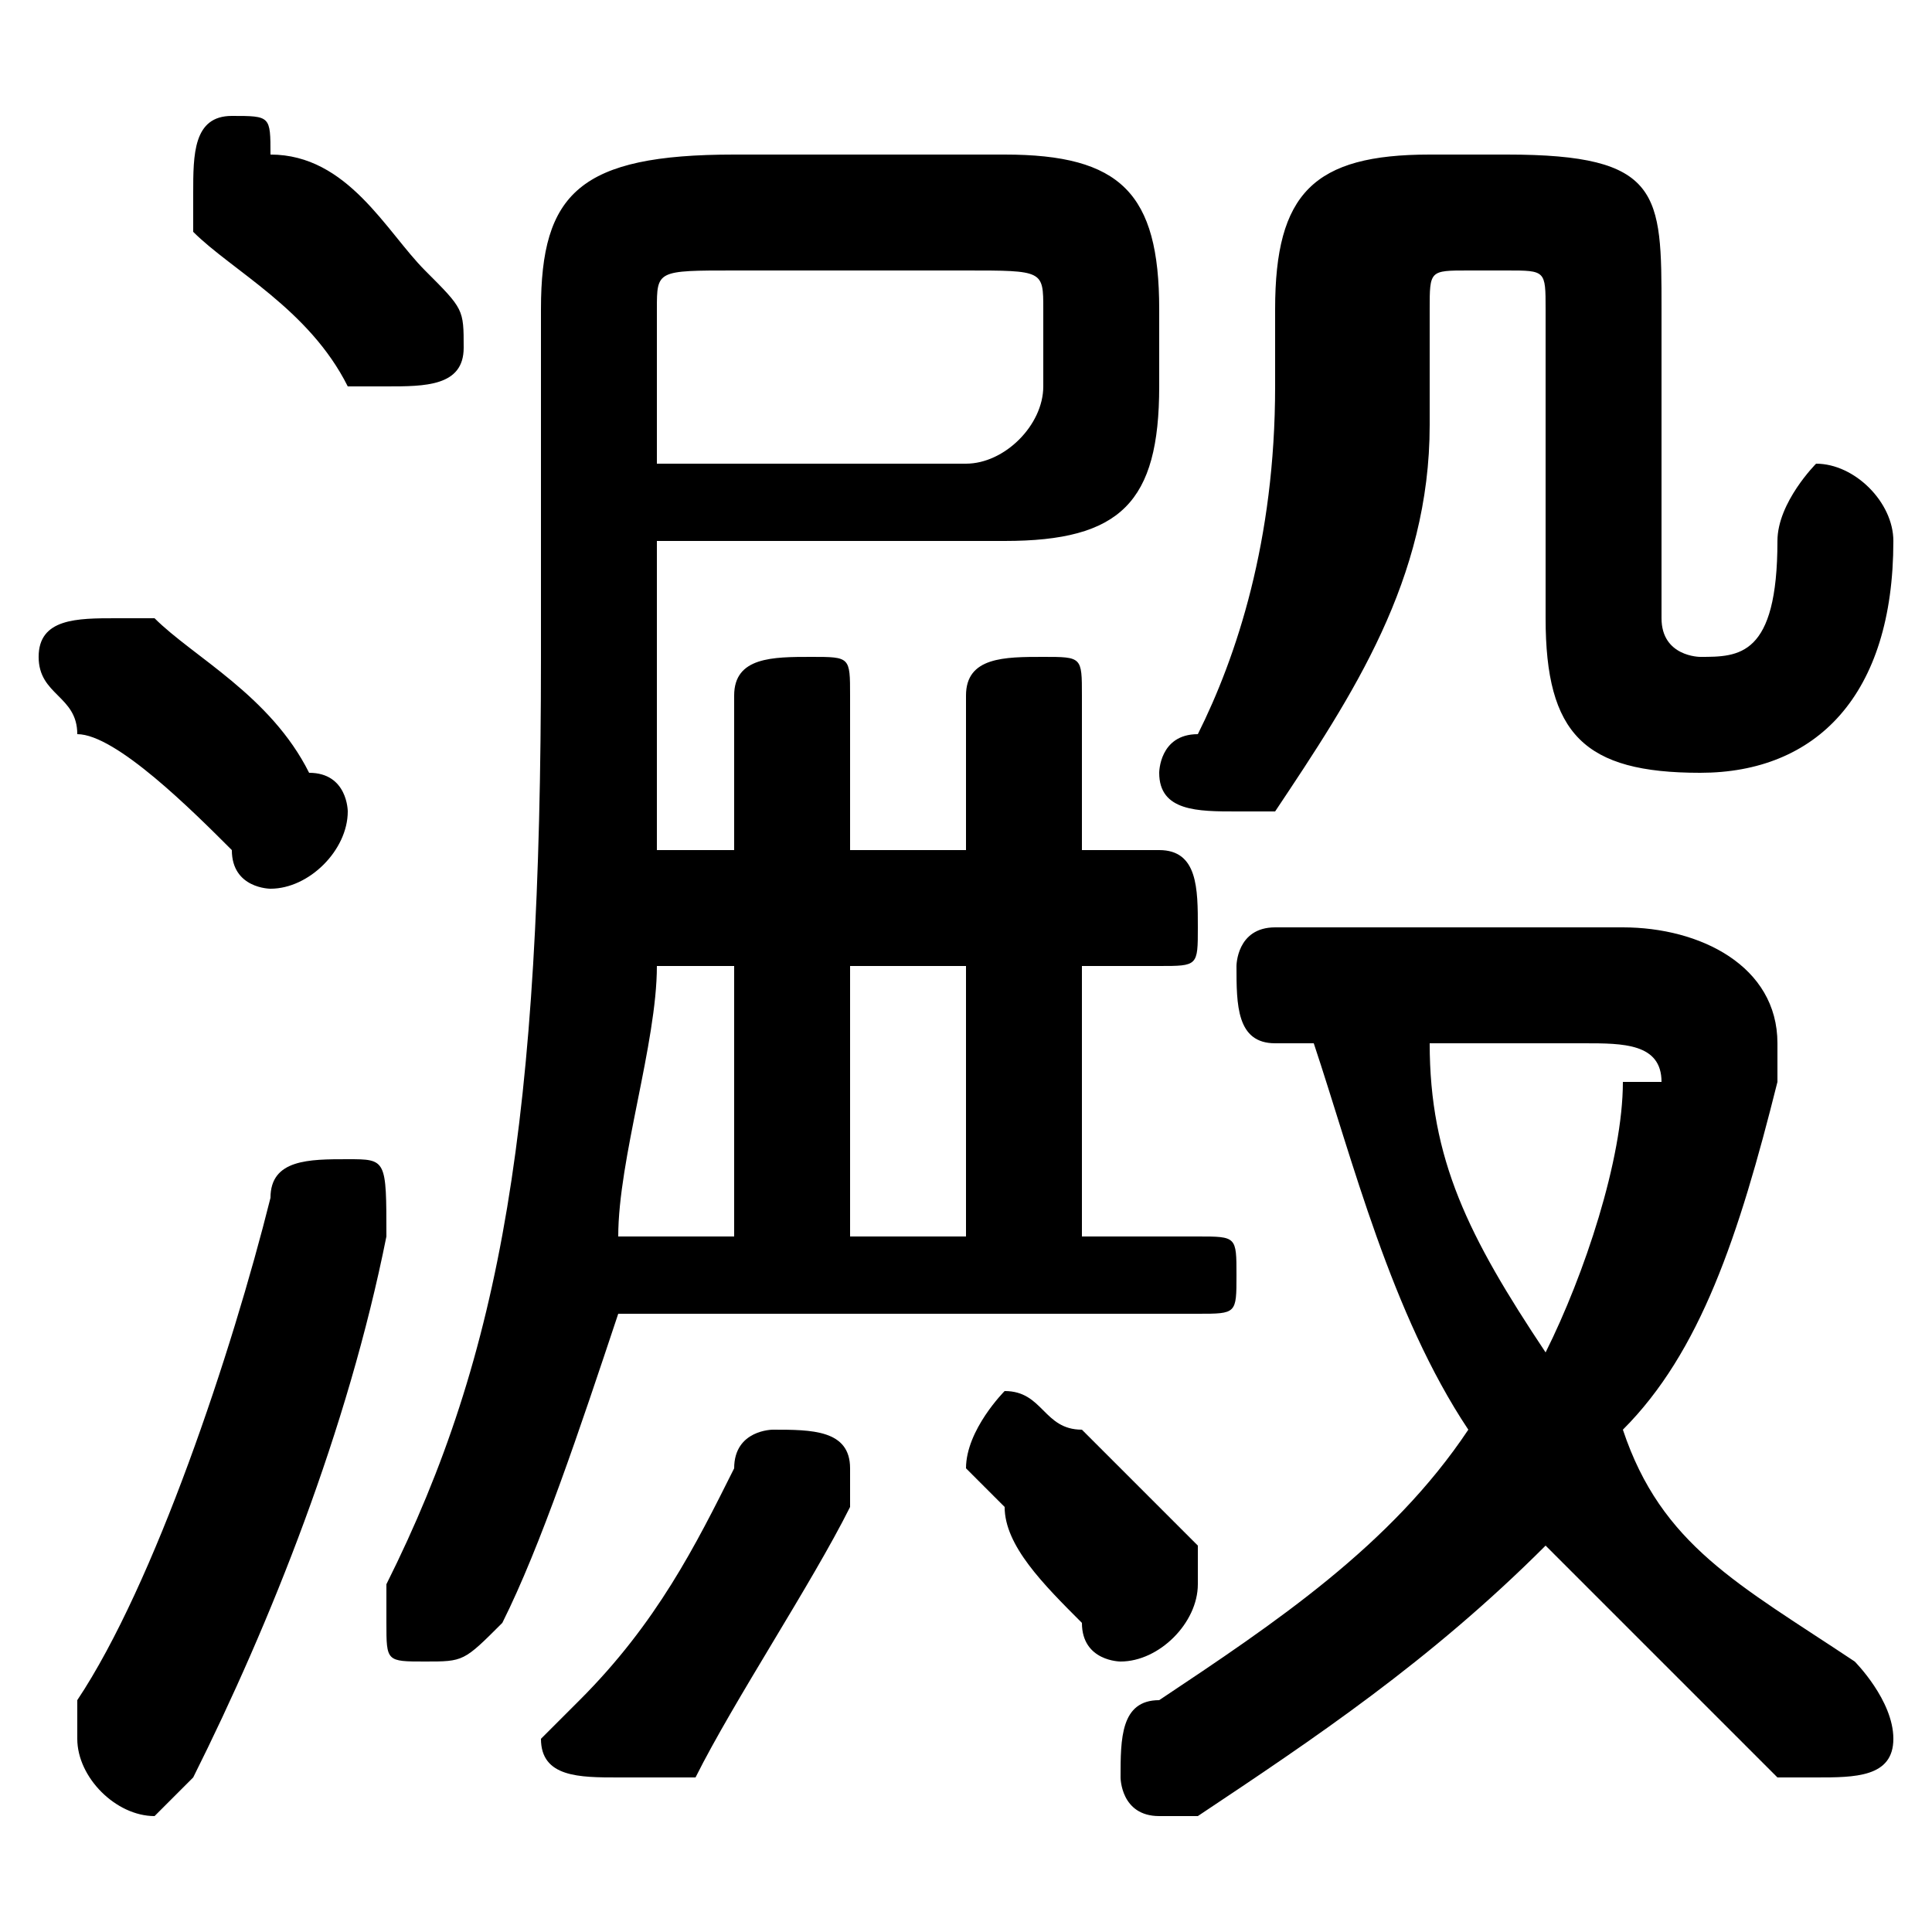 <svg xmlns="http://www.w3.org/2000/svg" viewBox="0 -44.0 50.0 50.0">
    <rect x="0" y="-44.0" width="50.0" height="50.0" fill="#808080" stroke="none"/>
    <g transform="scale(1, -1)">
        <!-- ボディの枠 -->
        <rect x="0" y="-6.0" width="50.0" height="50.0"
            stroke="white" fill="white"/>
        <!-- グリフ座標系の原点 -->
        <circle cx="0" cy="0" r="5" fill="white"/>
        <!-- グリフのアウトライン -->
        <g style="fill:black;stroke:#000000;stroke-width:0;stroke-linecap:round;stroke-linejoin:round;">
        <path d="M 17.0 22.0 C 17.0 23.0 17.0 25.0 17.0 26.0 L 17.0 30.0 L 26.0 30.0 C 29.0 30.0 30.0 31.0 30.0 34.0 L 30.0 36.0 C 30.0 39.0 29.0 40.0 26.0 40.0 L 19.0 40.0 C 15.0 40.0 14.0 39.0 14.0 36.0 L 14.0 27.0 C 14.0 15.0 13.0 9.0 10.0 3.0 C 10.0 3.0 10.0 2.0 10.0 2.0 C 10.0 1.0 10.0 1.0 11.0 1.0 C 12.0 1.0 12.0 1.0 13.0 2.0 C 14.0 4.0 15.0 7.0 16.0 10.0 L 31.0 10.0 C 32.0 10.0 32.0 10.0 32.0 11.0 C 32.0 12.0 32.0 12.0 31.0 12.0 L 28.0 12.0 L 28.0 19.0 L 30.0 19.0 C 31.0 19.0 31.0 19.0 31.0 20.0 C 31.0 21.0 31.0 22.0 30.0 22.0 L 28.0 22.0 L 28.0 26.0 C 28.0 27.0 28.0 27.0 27.0 27.0 C 26.0 27.0 25.0 27.0 25.0 26.0 L 25.0 22.0 L 22.0 22.0 L 22.0 26.0 C 22.0 27.0 22.0 27.0 21.0 27.0 C 20.0 27.0 19.0 27.0 19.0 26.0 L 19.0 22.0 Z M 19.0 19.0 L 19.0 12.0 L 16.0 12.0 C 16.0 14.0 17.0 17.0 17.0 19.0 Z M 22.0 12.0 L 22.0 19.0 L 25.0 19.0 L 25.0 12.0 Z M 17.0 32.0 L 17.0 36.0 C 17.0 37.0 17.0 37.0 19.0 37.0 L 25.0 37.0 C 27.0 37.0 27.0 37.0 27.0 36.0 L 27.0 34.0 C 27.0 33.0 26.0 32.0 25.0 32.0 Z M 34.0 17.0 C 35.0 14.0 36.0 10.0 38.0 7.0 C 36.0 4.0 33.0 2.0 30.0 -0.0 C 29.0 -0.0 29.0 -1.0 29.0 -2.0 C 29.0 -2.0 29.0 -3.0 30.0 -3.0 C 31.0 -3.0 31.0 -3.0 31.0 -3.0 C 34.0 -1.0 37.0 1.0 40.0 4.0 C 42.0 2.0 44.0 -0.0 46.0 -2.0 C 46.0 -2.0 47.0 -2.0 47.0 -2.0 C 48.0 -2.0 49.0 -2.0 49.0 -1.0 C 49.0 -0.0 48.0 1.0 48.0 1.0 C 45.0 3.0 43.0 4.0 42.0 7.0 C 44.0 9.0 45.0 12.0 46.0 16.0 C 46.0 16.0 46.0 17.0 46.0 17.0 C 46.0 19.0 44.0 20.0 42.0 20.0 L 33.0 20.0 C 32.0 20.0 32.0 19.0 32.0 19.0 C 32.0 18.0 32.0 17.0 33.0 17.0 Z M 41.0 17.0 C 42.0 17.0 43.0 17.0 43.0 16.0 C 43.0 16.0 43.0 16.0 42.0 16.0 C 42.0 14.0 41.0 11.0 40.0 9.0 C 38.0 12.0 37.0 14.0 37.0 17.0 Z M 37.0 40.0 C 34.0 40.0 33.0 39.0 33.0 36.0 L 33.0 34.0 C 33.0 30.0 32.0 27.0 31.0 25.0 C 30.0 25.0 30.0 24.0 30.0 24.0 C 30.0 23.0 31.0 23.0 32.0 23.0 C 32.0 23.0 33.0 23.0 33.0 23.0 C 35.0 26.0 37.0 29.0 37.0 33.0 L 37.0 36.0 C 37.0 37.0 37.0 37.0 38.0 37.0 L 39.0 37.0 C 40.0 37.0 40.0 37.0 40.0 36.0 L 40.0 28.0 C 40.0 25.0 41.0 24.0 44.0 24.0 C 47.0 24.0 49.0 26.0 49.0 30.0 C 49.0 31.0 48.0 32.0 47.0 32.0 C 47.0 32.0 46.0 31.0 46.0 30.0 C 46.0 27.0 45.0 27.0 44.0 27.0 C 44.0 27.0 43.0 27.0 43.0 28.0 L 43.0 36.0 C 43.0 39.0 43.0 40.0 39.0 40.0 Z M 19.0 6.0 C 18.0 4.0 17.0 2.0 15.0 0.0 C 15.0 -0.0 14.0 -1.0 14.0 -1.0 C 14.0 -2.0 15.0 -2.0 16.0 -2.0 C 16.0 -2.0 17.0 -2.0 18.0 -2.0 C 19.0 0.0 21.0 3.0 22.0 5.0 C 22.0 5.0 22.0 6.0 22.0 6.0 C 22.0 7.0 21.0 7.0 20.0 7.0 C 20.0 7.0 19.0 7.0 19.0 6.0 Z M 7.0 40.0 C 7.0 41.0 7.0 41.0 6.0 41.0 C 5.0 41.0 5.0 40.0 5.0 39.0 C 5.0 39.0 5.0 38.0 5.0 38.0 C 6.0 37.0 8.0 36.0 9.0 34.0 C 9.0 34.0 10.0 34.0 10.0 34.0 C 11.0 34.0 12.0 34.0 12.0 35.0 C 12.0 36.0 12.0 36.0 11.0 37.0 C 10.0 38.0 9.0 40.0 7.0 40.0 Z M 4.0 28.0 C 4.0 28.0 3.0 28.0 3.0 28.0 C 2.0 28.0 1.0 28.0 1.0 27.0 C 1.0 26.0 2.0 26.0 2.0 25.0 C 3.0 25.0 5.0 23.0 6.0 22.0 C 6.0 21.0 7.0 21.0 7.0 21.0 C 8.0 21.0 9.0 22.0 9.0 23.0 C 9.0 23.0 9.0 24.0 8.0 24.0 C 7.0 26.0 5.0 27.0 4.0 28.0 Z M 7.0 13.0 C 6.0 9.0 4.0 3.0 2.0 0.0 C 2.0 -0.0 2.0 -1.0 2.0 -1.0 C 2.0 -2.0 3.0 -3.0 4.0 -3.0 C 4.0 -3.0 5.0 -2.0 5.0 -2.0 C 7.0 2.0 9.0 7.0 10.0 12.0 C 10.0 12.0 10.0 12.0 10.0 12.0 C 10.0 14.0 10.0 14.0 9.0 14.0 C 8.0 14.0 7.0 14.0 7.0 13.0 Z M 28.0 7.0 C 27.0 7.0 27.0 8.0 26.0 8.0 C 26.0 8.0 25.0 7.0 25.0 6.0 C 25.0 6.0 25.0 6.0 26.0 5.0 C 26.0 4.0 27.0 3.0 28.0 2.0 C 28.0 1.0 29.0 1.0 29.0 1.0 C 30.0 1.0 31.0 2.0 31.0 3.0 C 31.0 3.0 31.0 3.0 31.0 4.0 C 30.0 5.0 29.0 6.0 28.0 7.0 Z"/>
    </g>
    </g>
</svg>

